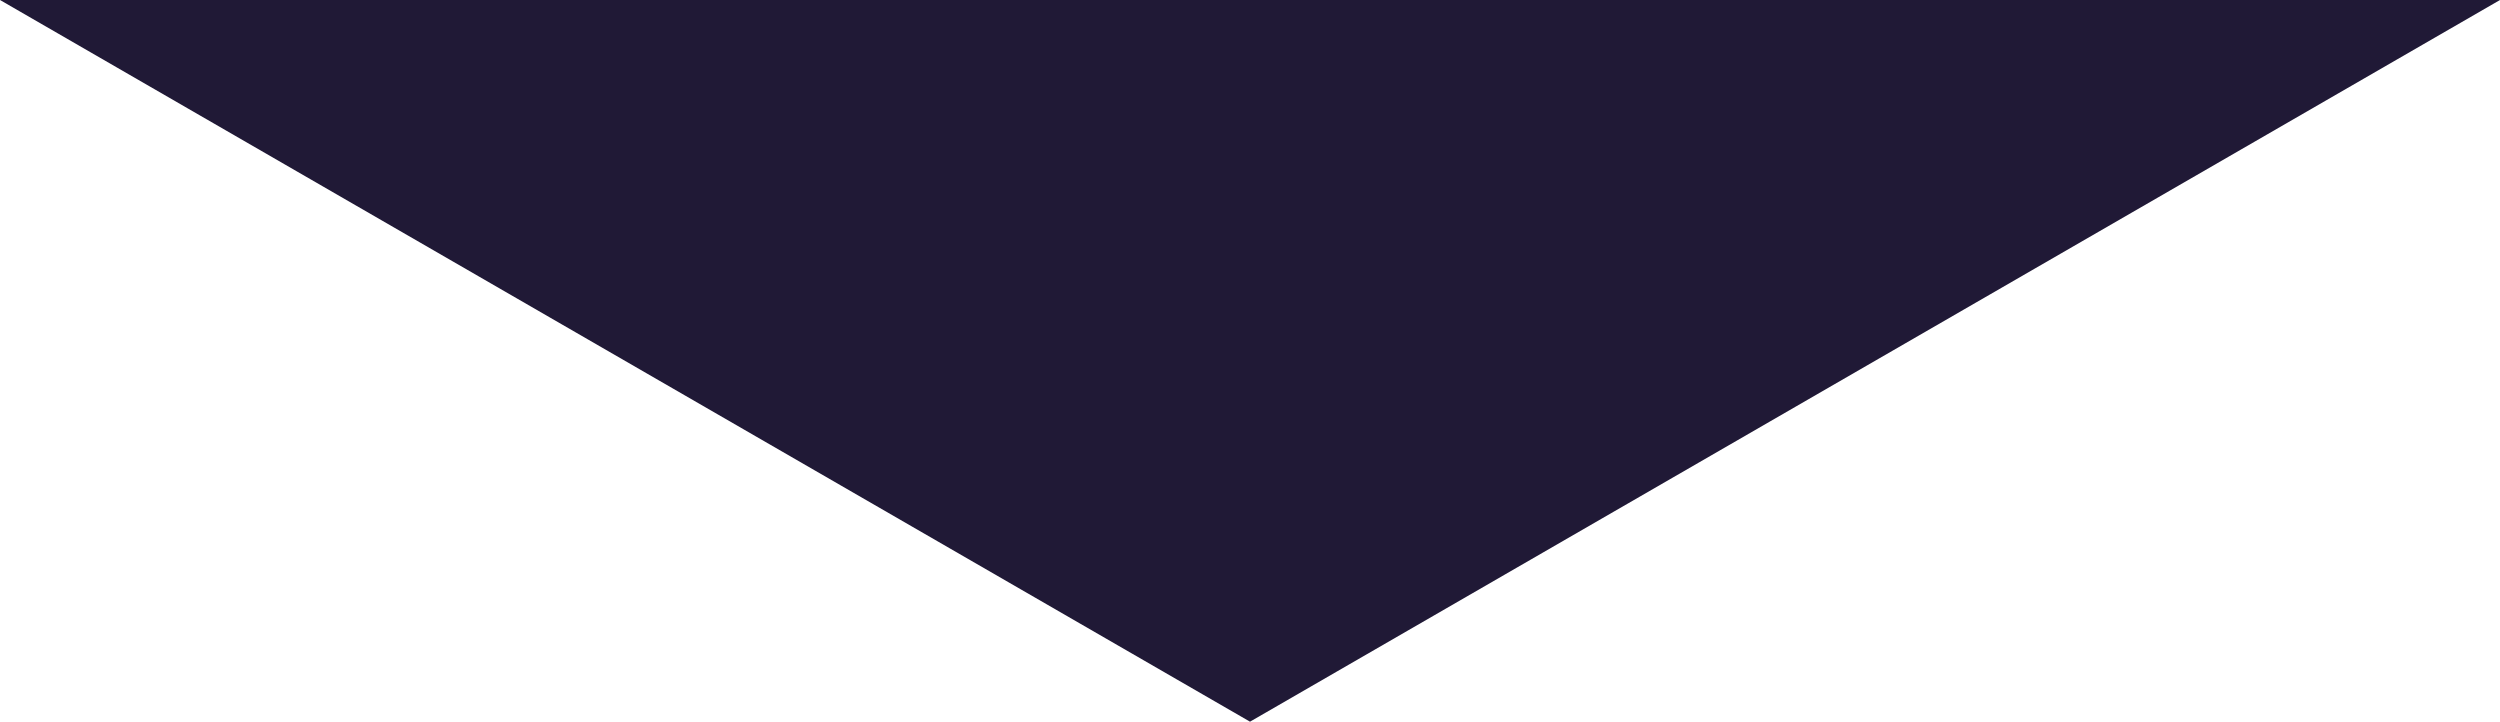 <svg xmlns="http://www.w3.org/2000/svg" viewBox="0 0 1399.92 404.12"><defs><style>.cls-1{fill:#201936;}</style></defs><title>HeaderTriangle</title><g id="Layer_2" data-name="Layer 2"><g id="Carousel"><polygon class="cls-1" points="0 0 699.96 404.12 1399.92 0 0 0"/></g></g></svg>